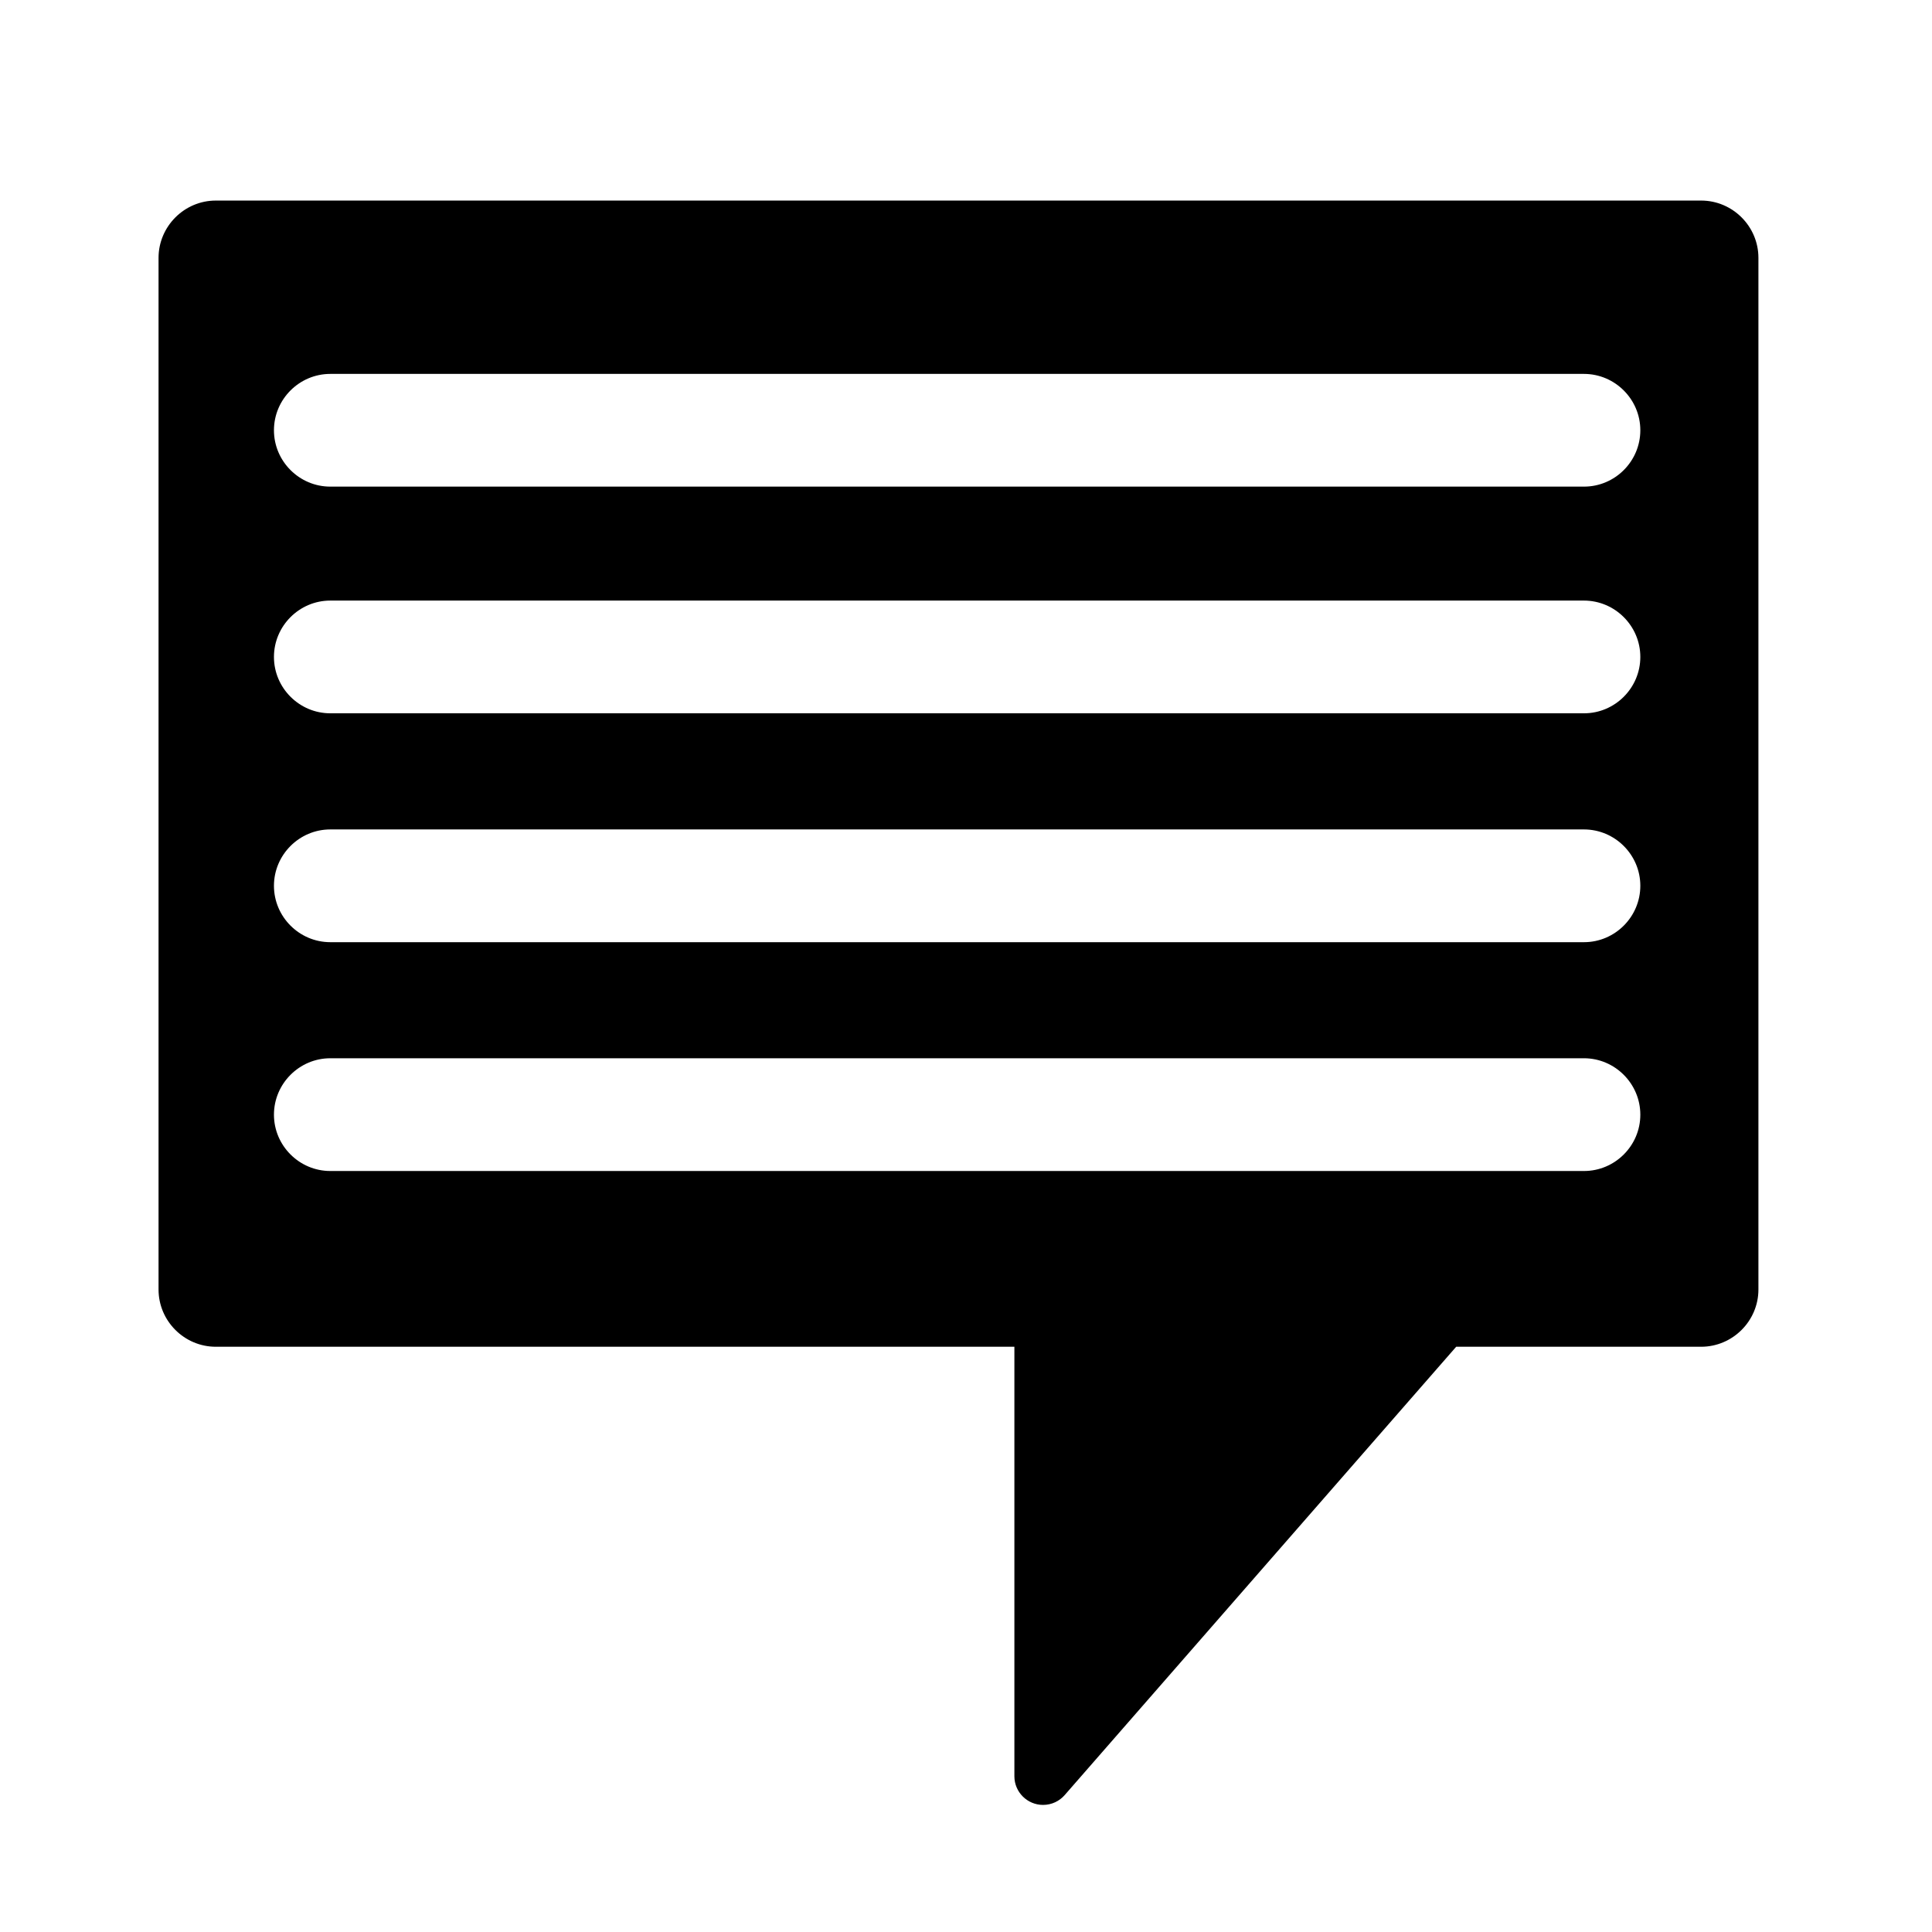 <?xml version="1.0" encoding="utf-8"?>
<!-- Generator: Adobe Illustrator 16.0.0, SVG Export Plug-In . SVG Version: 6.00 Build 0)  -->
<!DOCTYPE svg PUBLIC "-//W3C//DTD SVG 1.1//EN" "http://www.w3.org/Graphics/SVG/1.1/DTD/svg11.dtd">
<svg version="1.1" id="Layer_1" xmlns="http://www.w3.org/2000/svg" xmlns:xlink="http://www.w3.org/1999/xlink" x="0px" y="0px"
	 width="64px" height="64px" viewBox="0 0 64 64" enable-background="new 0 0 64 64" xml:space="preserve">
<path d="M56.352,6.644H7.149c-1.043,0-1.897,0.855-1.897,1.899v34.173c0,1.044,0.854,1.897,1.897,1.897h26.454v14.225l0,0v0.004
	c0,0.522,0.427,0.948,0.949,0.948c0.289,0,0.547-0.128,0.721-0.33l0,0l12.965-14.847h8.113c1.045,0,1.899-0.854,1.899-1.897V8.543
	C58.251,7.499,57.396,6.644,56.352,6.644z M52.472,38.791H10.942c-1.027,0-1.867-0.84-1.867-1.866c0-1.027,0.84-1.869,1.867-1.869
	h41.528c1.027,0,1.868,0.842,1.868,1.869C54.339,37.951,53.499,38.791,52.472,38.791z M52.472,31.211H10.942
	c-1.027,0-1.867-0.841-1.867-1.868s0.84-1.867,1.867-1.867h41.528c1.027,0,1.868,0.84,1.868,1.867S53.499,31.211,52.472,31.211z
	 M52.472,23.629H10.942c-1.027,0-1.867-0.84-1.867-1.867s0.84-1.867,1.867-1.867h41.528c1.027,0,1.868,0.84,1.868,1.867
	S53.499,23.629,52.472,23.629z M52.472,16.12H10.942c-1.027,0-1.867-0.84-1.867-1.867s0.84-1.867,1.867-1.867h41.528
	c1.027,0,1.868,0.84,1.868,1.867S53.499,16.12,52.472,16.12z"/>
</svg>
